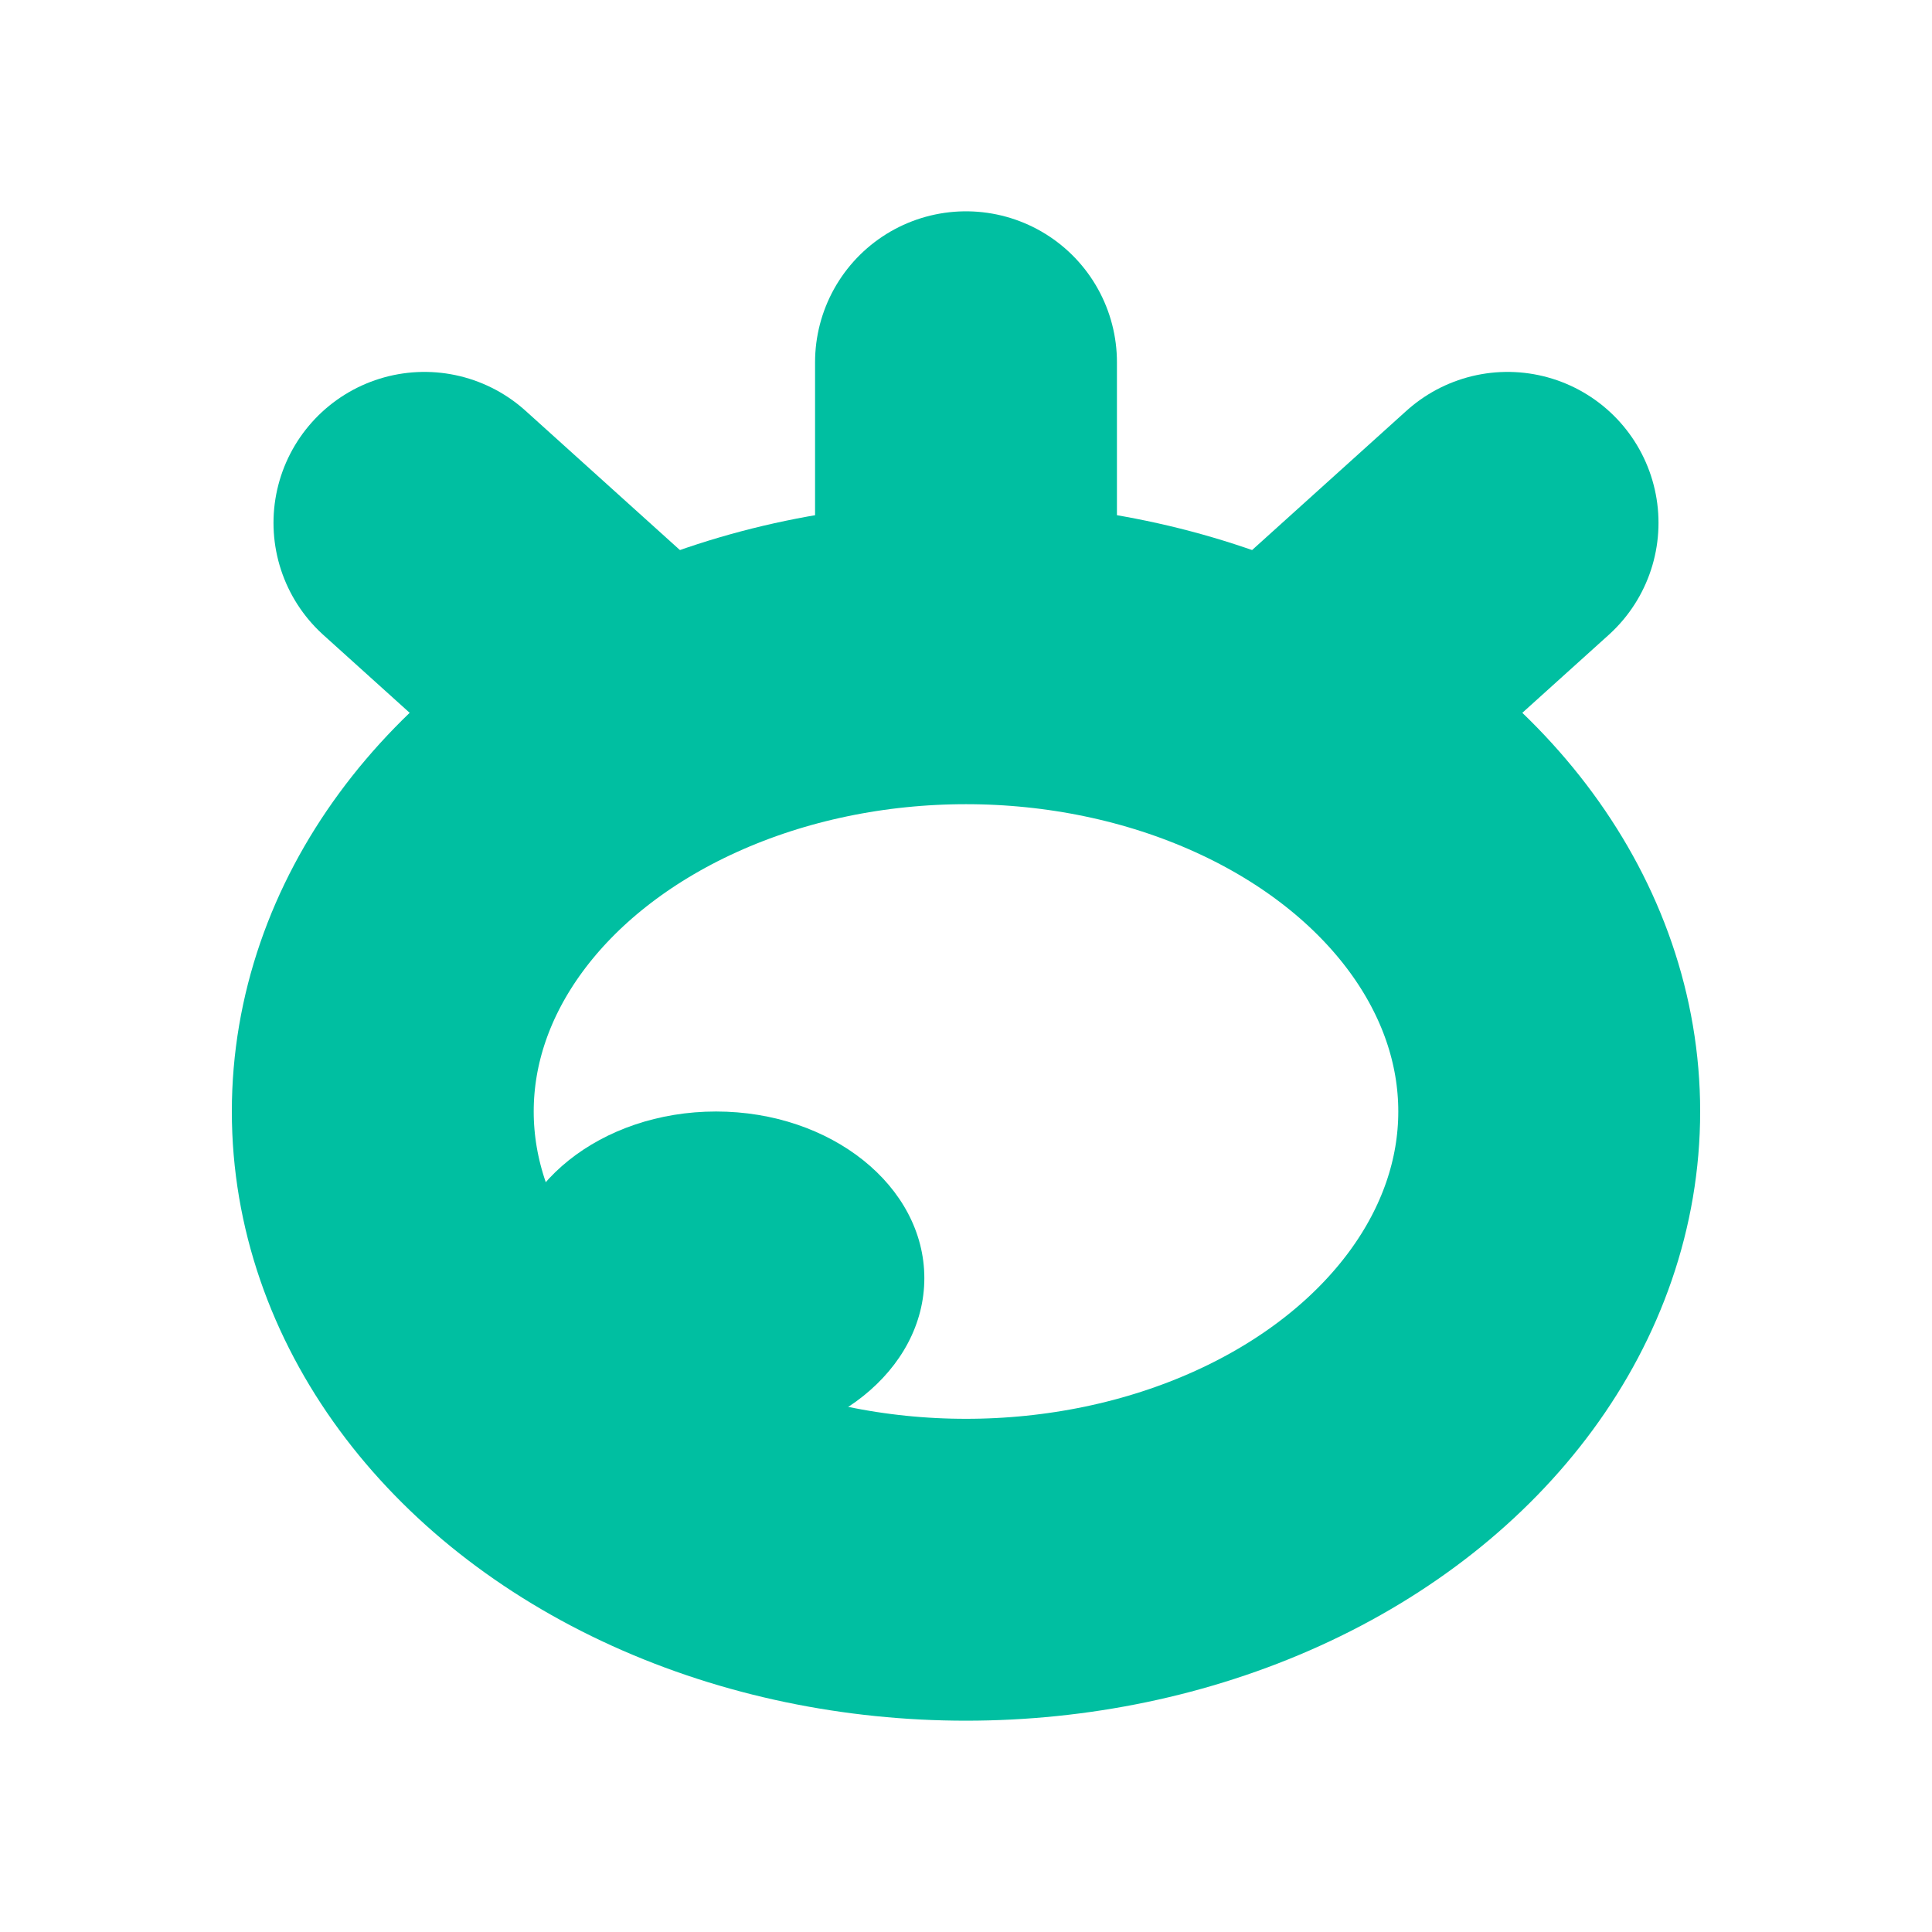 <?xml version="1.0" encoding="UTF-8"?>
<svg id="Layer_2" data-name="Layer 2" xmlns="http://www.w3.org/2000/svg" viewBox="0 0 32 32">
  <defs>
    <style>
      .cls-1, .cls-2 {
        fill: none;
      }

      .cls-1, .cls-3 {
        stroke-width: 0px;
      }

      .cls-2 {
        stroke: #00bfa1;
        stroke-linecap: round;
        stroke-miterlimit: 10;
        stroke-width: 5px;
      }

      .cls-3 {
        fill: #00bfa1;
      }
    </style>
  </defs>
  <g id="Layer_1-2" data-name="Layer 1">
    <g>
      <g>
        <ellipse class="cls-2" cx="16" cy="18.41" rx="9.66" ry="7.59"/>
        <ellipse class="cls-3" cx="11.86" cy="21.17" rx="3.45" ry="2.76"/>
        <line class="cls-2" x1="16" y1="6" x2="16" y2="9.33"/>
        <g>
          <line class="cls-2" x1="24.97" y1="8.66" x2="21.8" y2="11.52"/>
          <line class="cls-2" x1="7.03" y1="8.66" x2="10.2" y2="11.52"/>
        </g>
      </g>
      <rect class="cls-1" width="32" height="32"/>
    </g>
  </g>
</svg>
